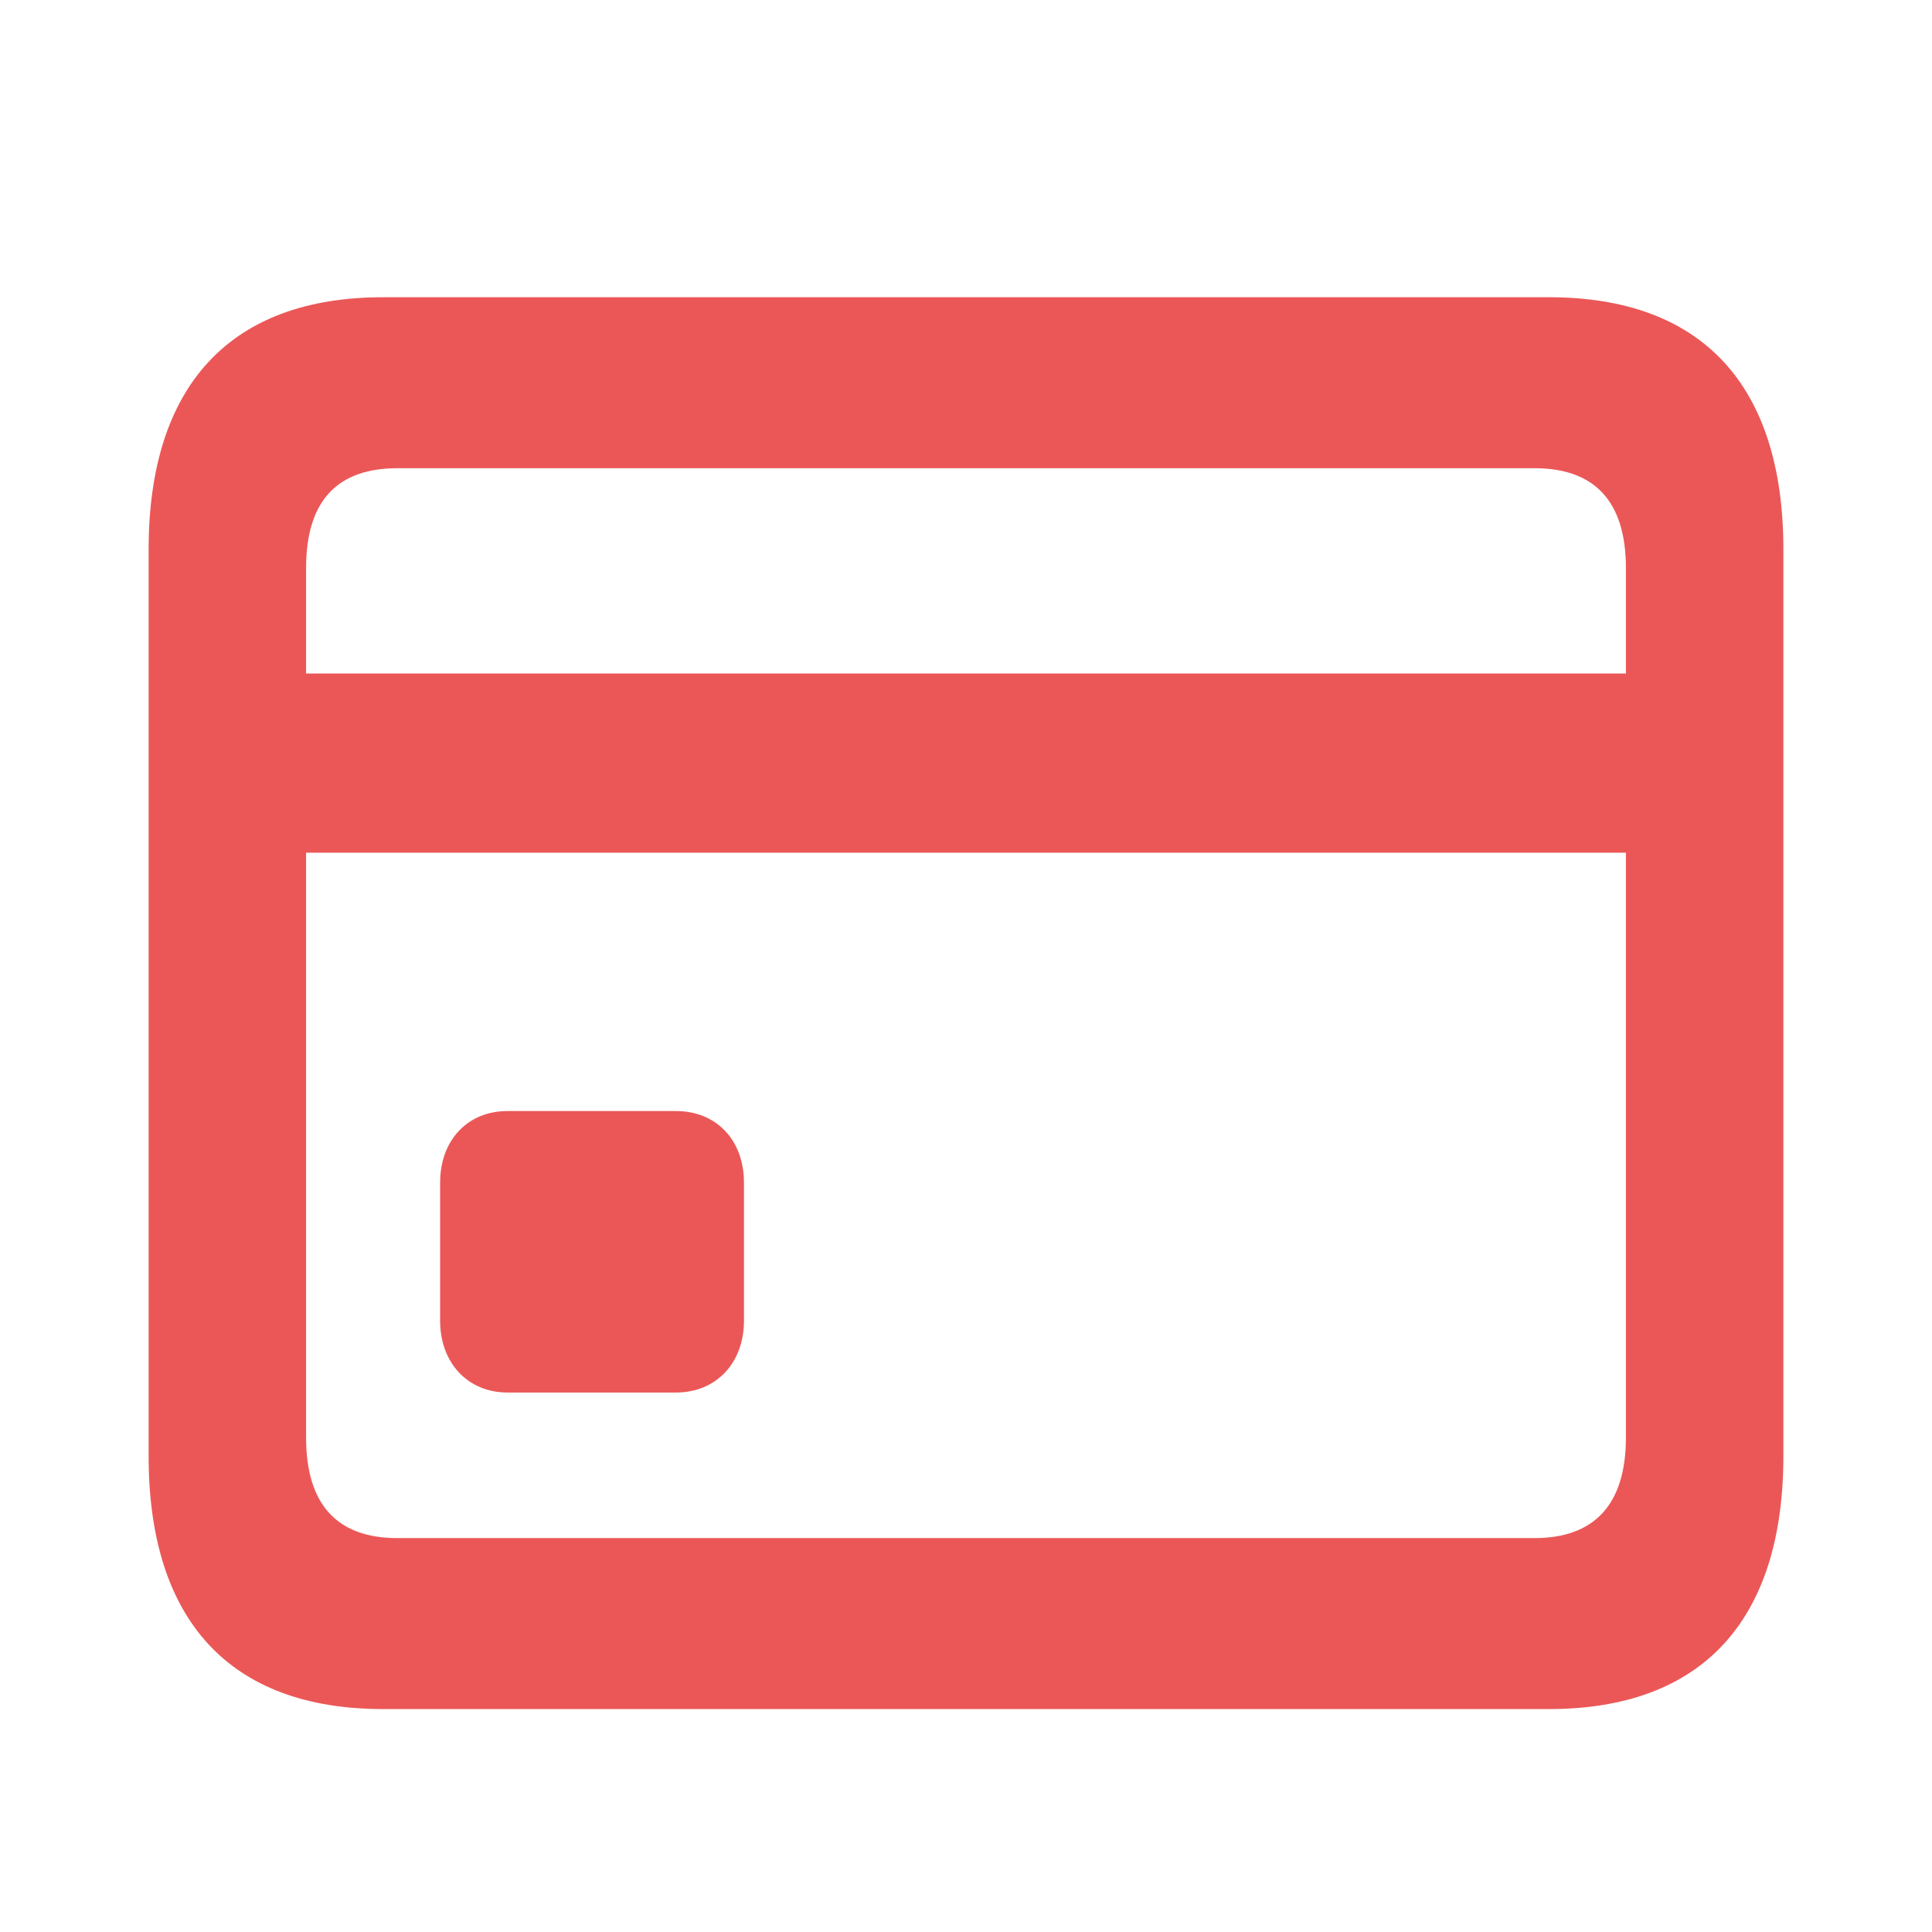 <svg width="26" height="26" viewBox="0 0 26 26" fill="none" xmlns="http://www.w3.org/2000/svg">
<path d="M5.155 23H20.845C22.908 23 24 21.804 24 19.594V7.396C24 5.186 22.908 4 20.845 4H5.155C3.101 4 2 5.186 2 7.396V19.594C2 21.814 3.101 23 5.155 23ZM4.119 7.647C4.119 6.733 4.544 6.301 5.349 6.301H20.651C21.447 6.301 21.881 6.733 21.881 7.647V9.064H4.119V7.647ZM5.349 20.699C4.544 20.699 4.119 20.257 4.119 19.343V11.475H21.881V19.343C21.881 20.257 21.447 20.699 20.651 20.699H5.349ZM6.829 18.74H9.096C9.642 18.74 10.012 18.338 10.012 17.775V15.916C10.012 15.344 9.642 14.952 9.096 14.952H6.829C6.293 14.952 5.923 15.344 5.923 15.916V17.775C5.923 18.338 6.293 18.74 6.829 18.74Z" fill="#EB5757"/>
</svg>

